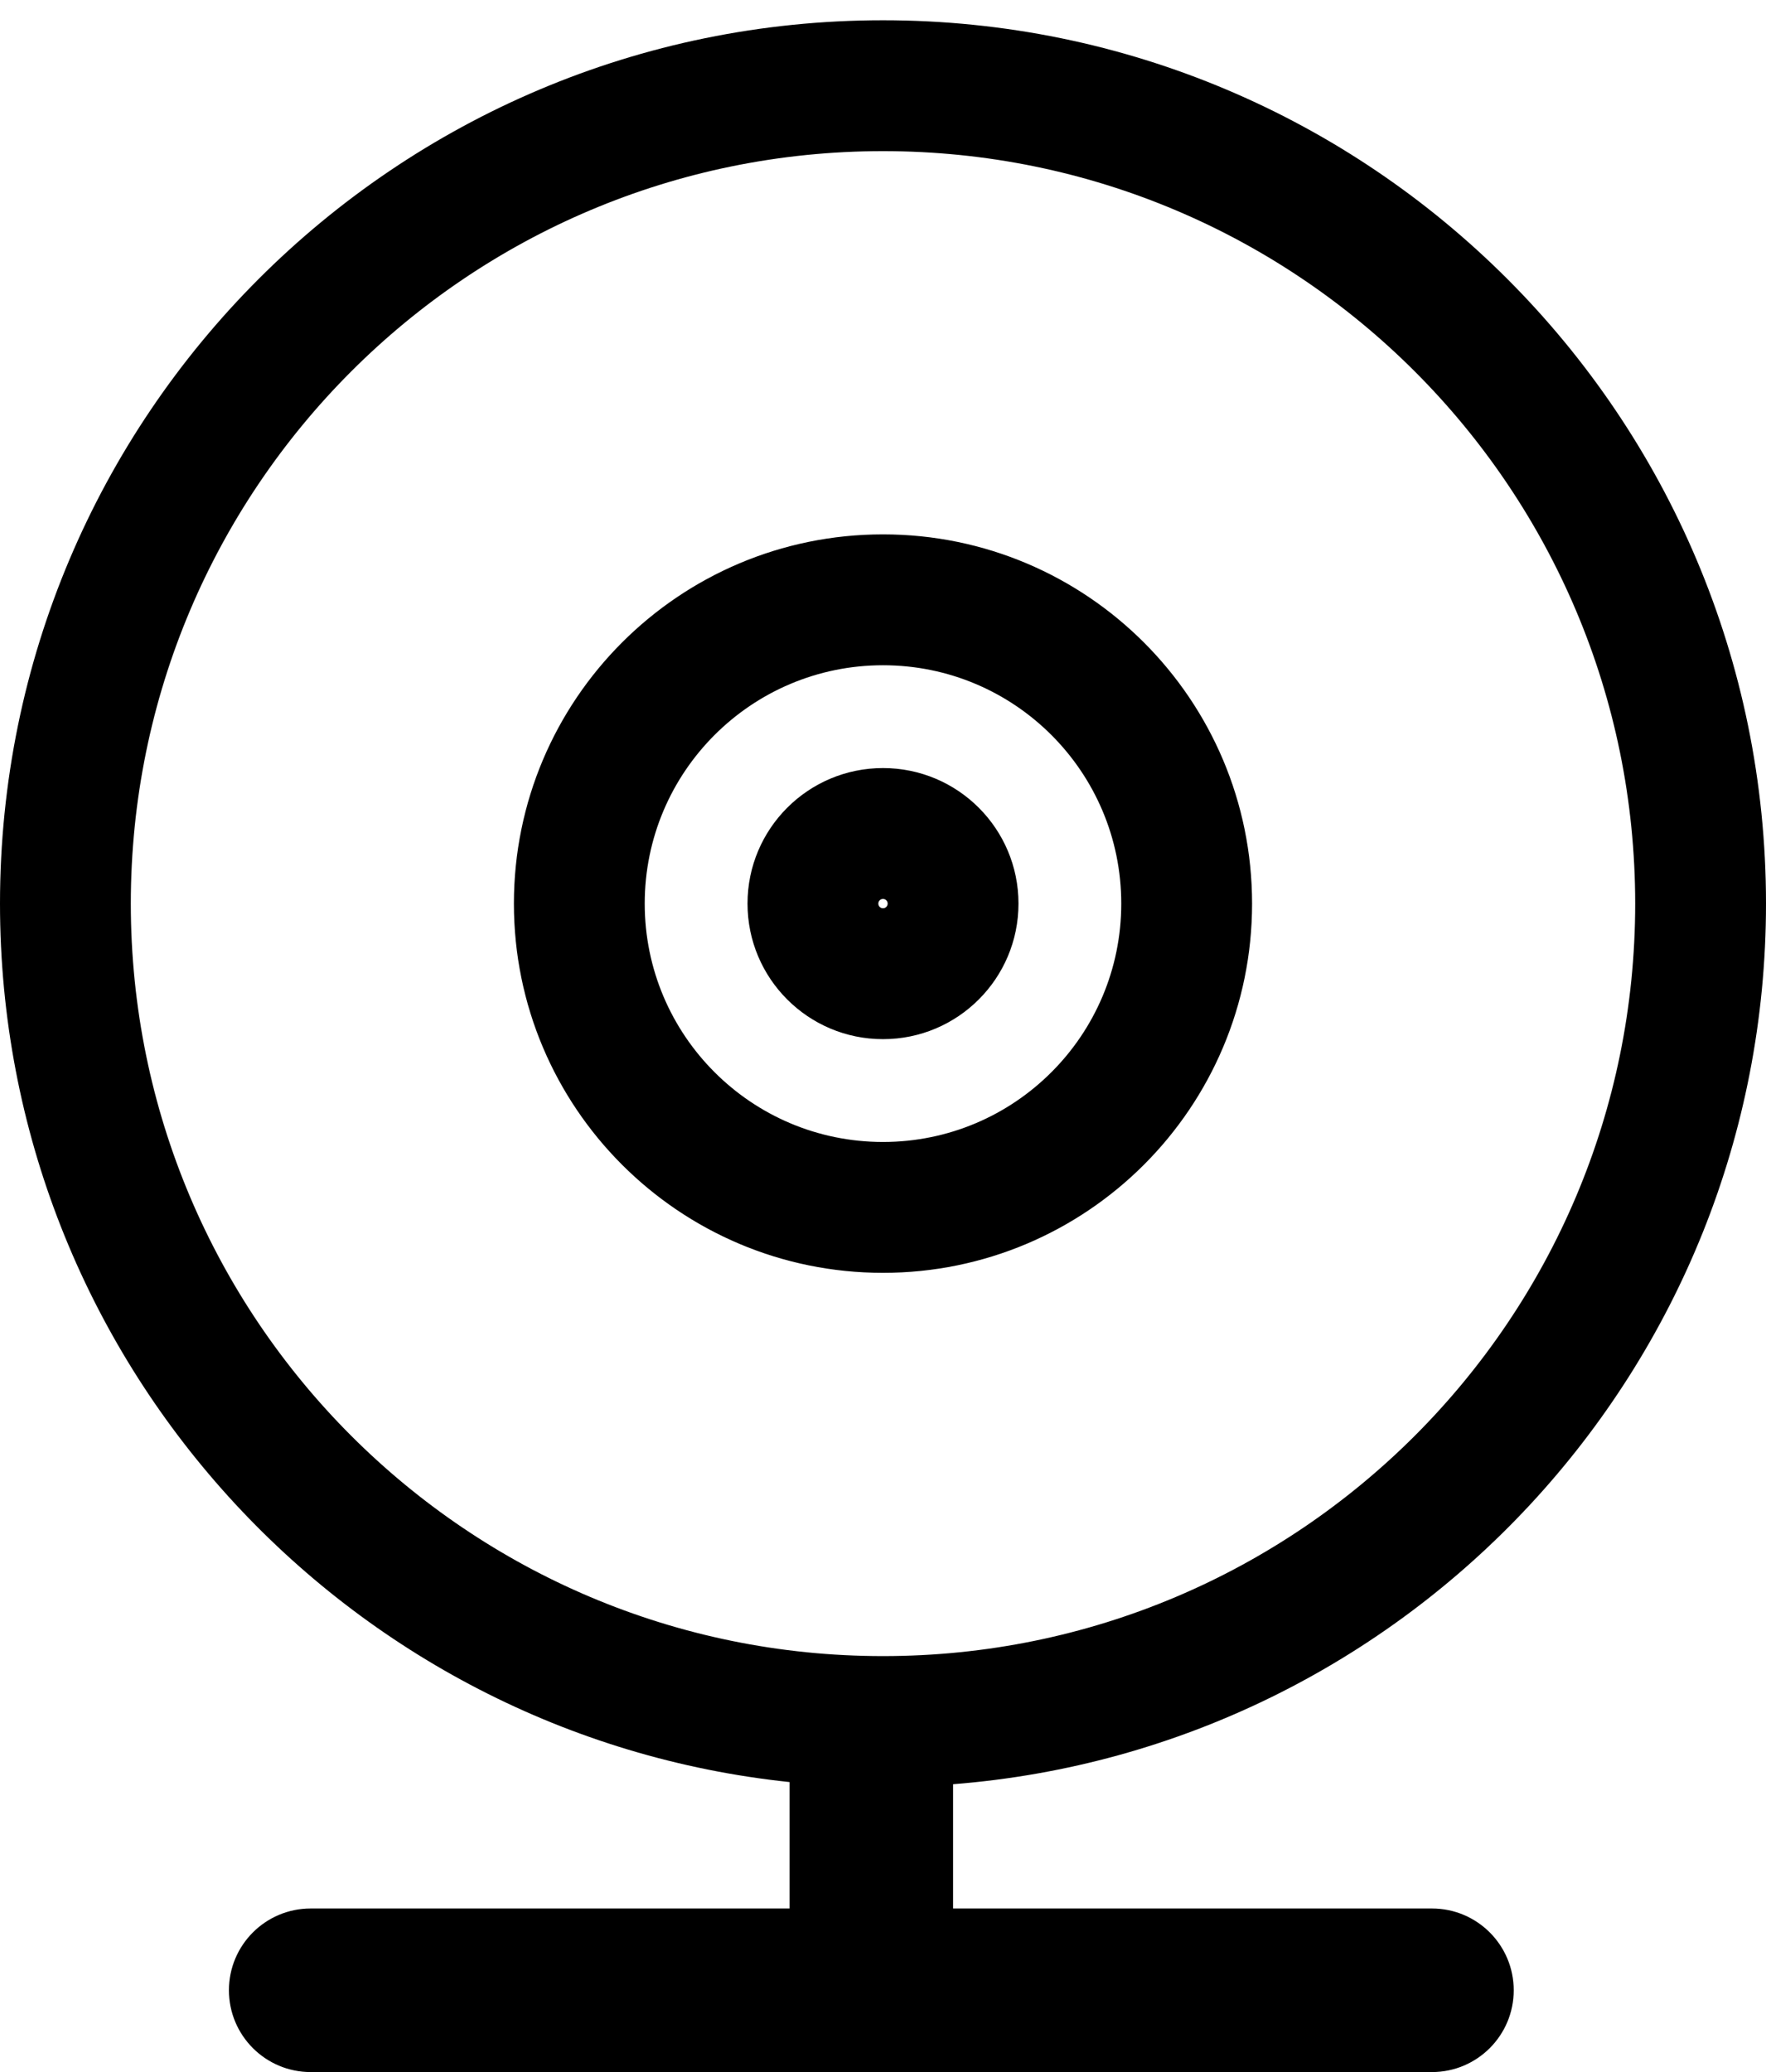 <svg width="81" height="95" viewBox="0 0 81 95" fill="none" xmlns="http://www.w3.org/2000/svg">
<path fill-rule="evenodd" clip-rule="evenodd" d="M40.5 6.929C21.446 6.929 6 22.375 6 41.429C6 60.482 21.446 75.929 40.5 75.929C59.554 75.929 75 60.482 75 41.429C75 22.375 59.554 6.929 40.5 6.929ZM0 41.429C0 19.061 18.132 0.929 40.5 0.929C62.868 0.929 81 19.061 81 41.429C81 62.714 64.579 80.165 43.714 81.803V87.5H65.679C67.75 87.5 69.429 89.179 69.429 91.25C69.429 93.321 67.75 95 65.679 95H14.25C12.179 95 10.5 93.321 10.5 91.25C10.5 89.179 12.179 87.5 14.25 87.5H36.214V81.704C15.861 79.564 0 62.349 0 41.429ZM40.5 30.5C34.464 30.5 29.571 35.393 29.571 41.429C29.571 47.464 34.464 52.357 40.5 52.357C46.535 52.357 51.428 47.464 51.428 41.429C51.428 35.393 46.535 30.5 40.5 30.5ZM23.571 41.429C23.571 32.079 31.151 24.5 40.5 24.5C49.849 24.5 57.428 32.079 57.428 41.429C57.428 50.778 49.849 58.357 40.5 58.357C31.151 58.357 23.571 50.778 23.571 41.429ZM40.286 41.428C40.286 41.547 40.382 41.643 40.5 41.643C40.618 41.643 40.714 41.547 40.714 41.428C40.714 41.31 40.618 41.214 40.5 41.214C40.382 41.214 40.286 41.31 40.286 41.428ZM40.5 47.643C37.068 47.643 34.286 44.861 34.286 41.428C34.286 37.996 37.068 35.214 40.5 35.214C43.932 35.214 46.714 37.996 46.714 41.428C46.714 44.861 43.932 47.643 40.5 47.643Z" fill="#000000"/>
</svg>
